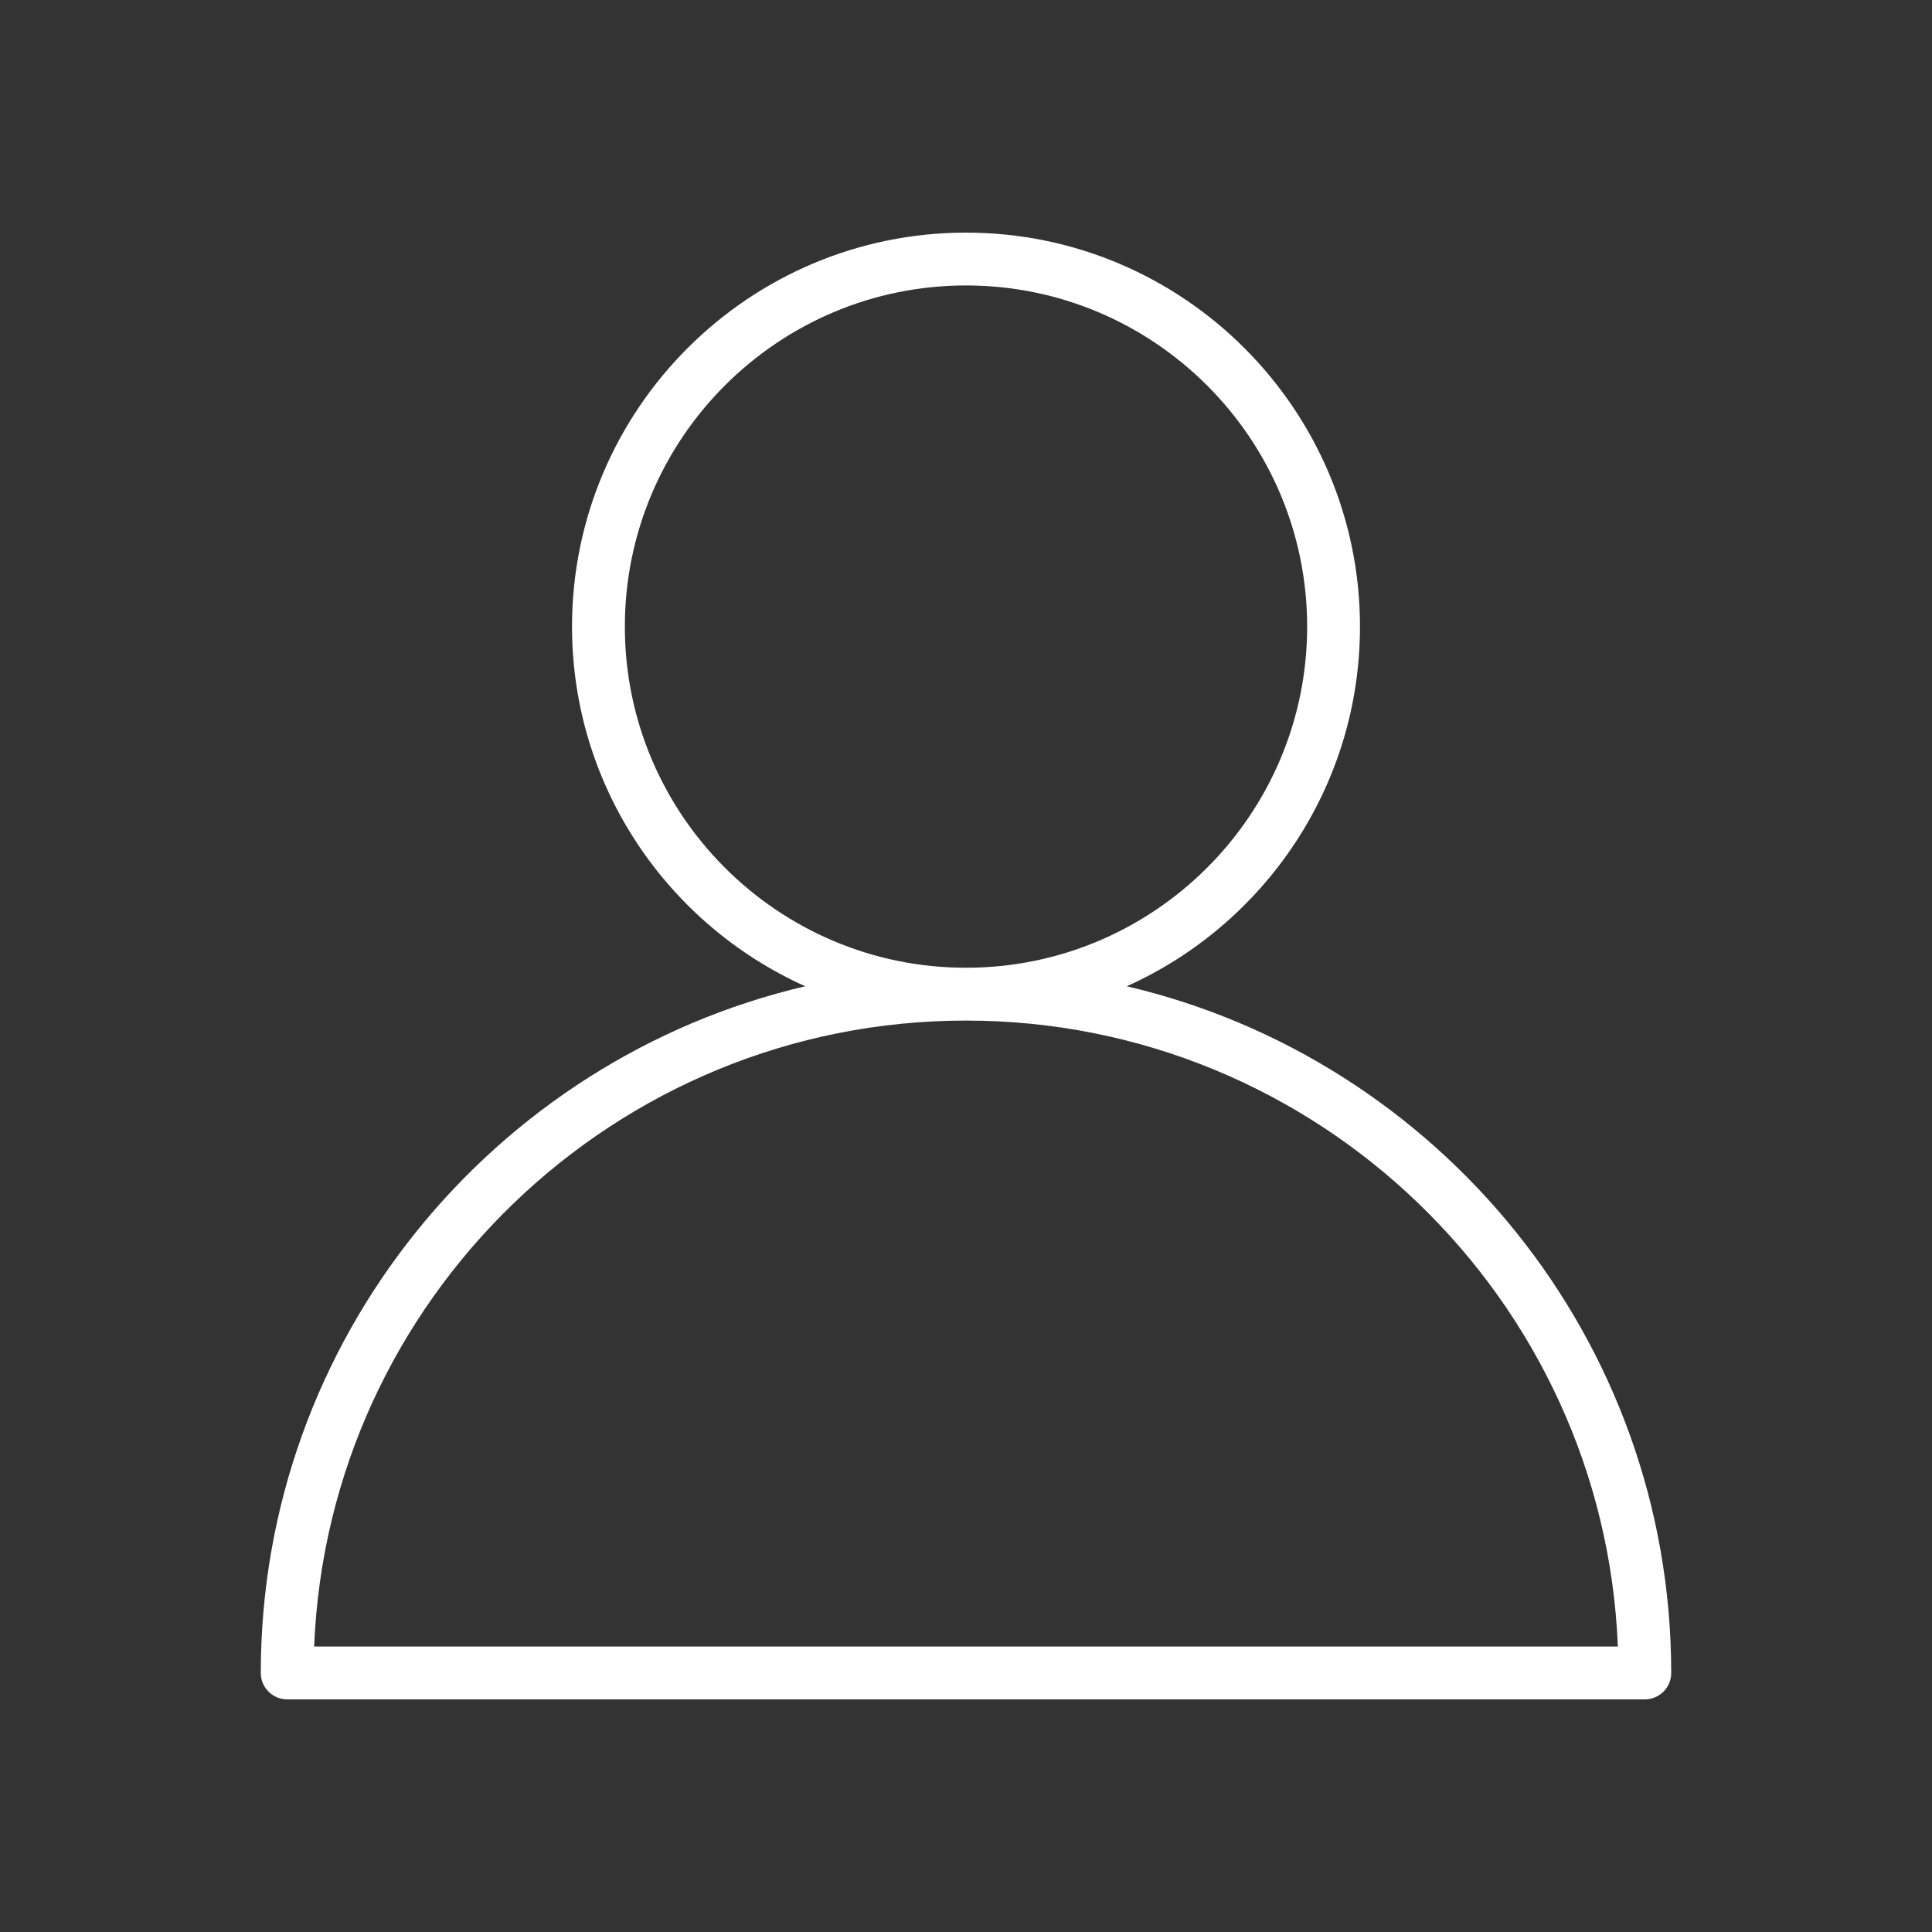 <svg width="512" height="512" viewBox="0 0 512 512" fill="none" xmlns="http://www.w3.org/2000/svg">
<rect x="0" y="0" width="512" height="512" fill="#333333" stroke="none"/>
<path d="M298.606 261.368C334.998 245.036 360.409 208.459 360.409 166.055C360.409 108.484 313.572 61.647 256 61.647C198.429 61.647 151.591 108.484 151.591 166.055C151.591 208.459 177.002 245.036 213.395 261.368C130.804 280.698 69.111 354.955 69.111 443.353C69.111 447.219 72.245 450.353 76.111 450.353H435.889C439.755 450.353 442.889 447.219 442.889 443.353C442.889 354.955 381.196 280.699 298.606 261.368ZM165.591 166.055C165.591 116.204 206.149 75.647 256 75.647C305.852 75.647 346.409 116.204 346.409 166.055C346.409 215.906 305.852 256.463 256 256.463C206.149 256.463 165.591 215.906 165.591 166.055ZM83.251 436.353C86.937 344.254 163.014 270.463 256 270.463C348.987 270.463 425.063 344.254 428.75 436.353H83.251Z" fill="white"/>
</svg>
